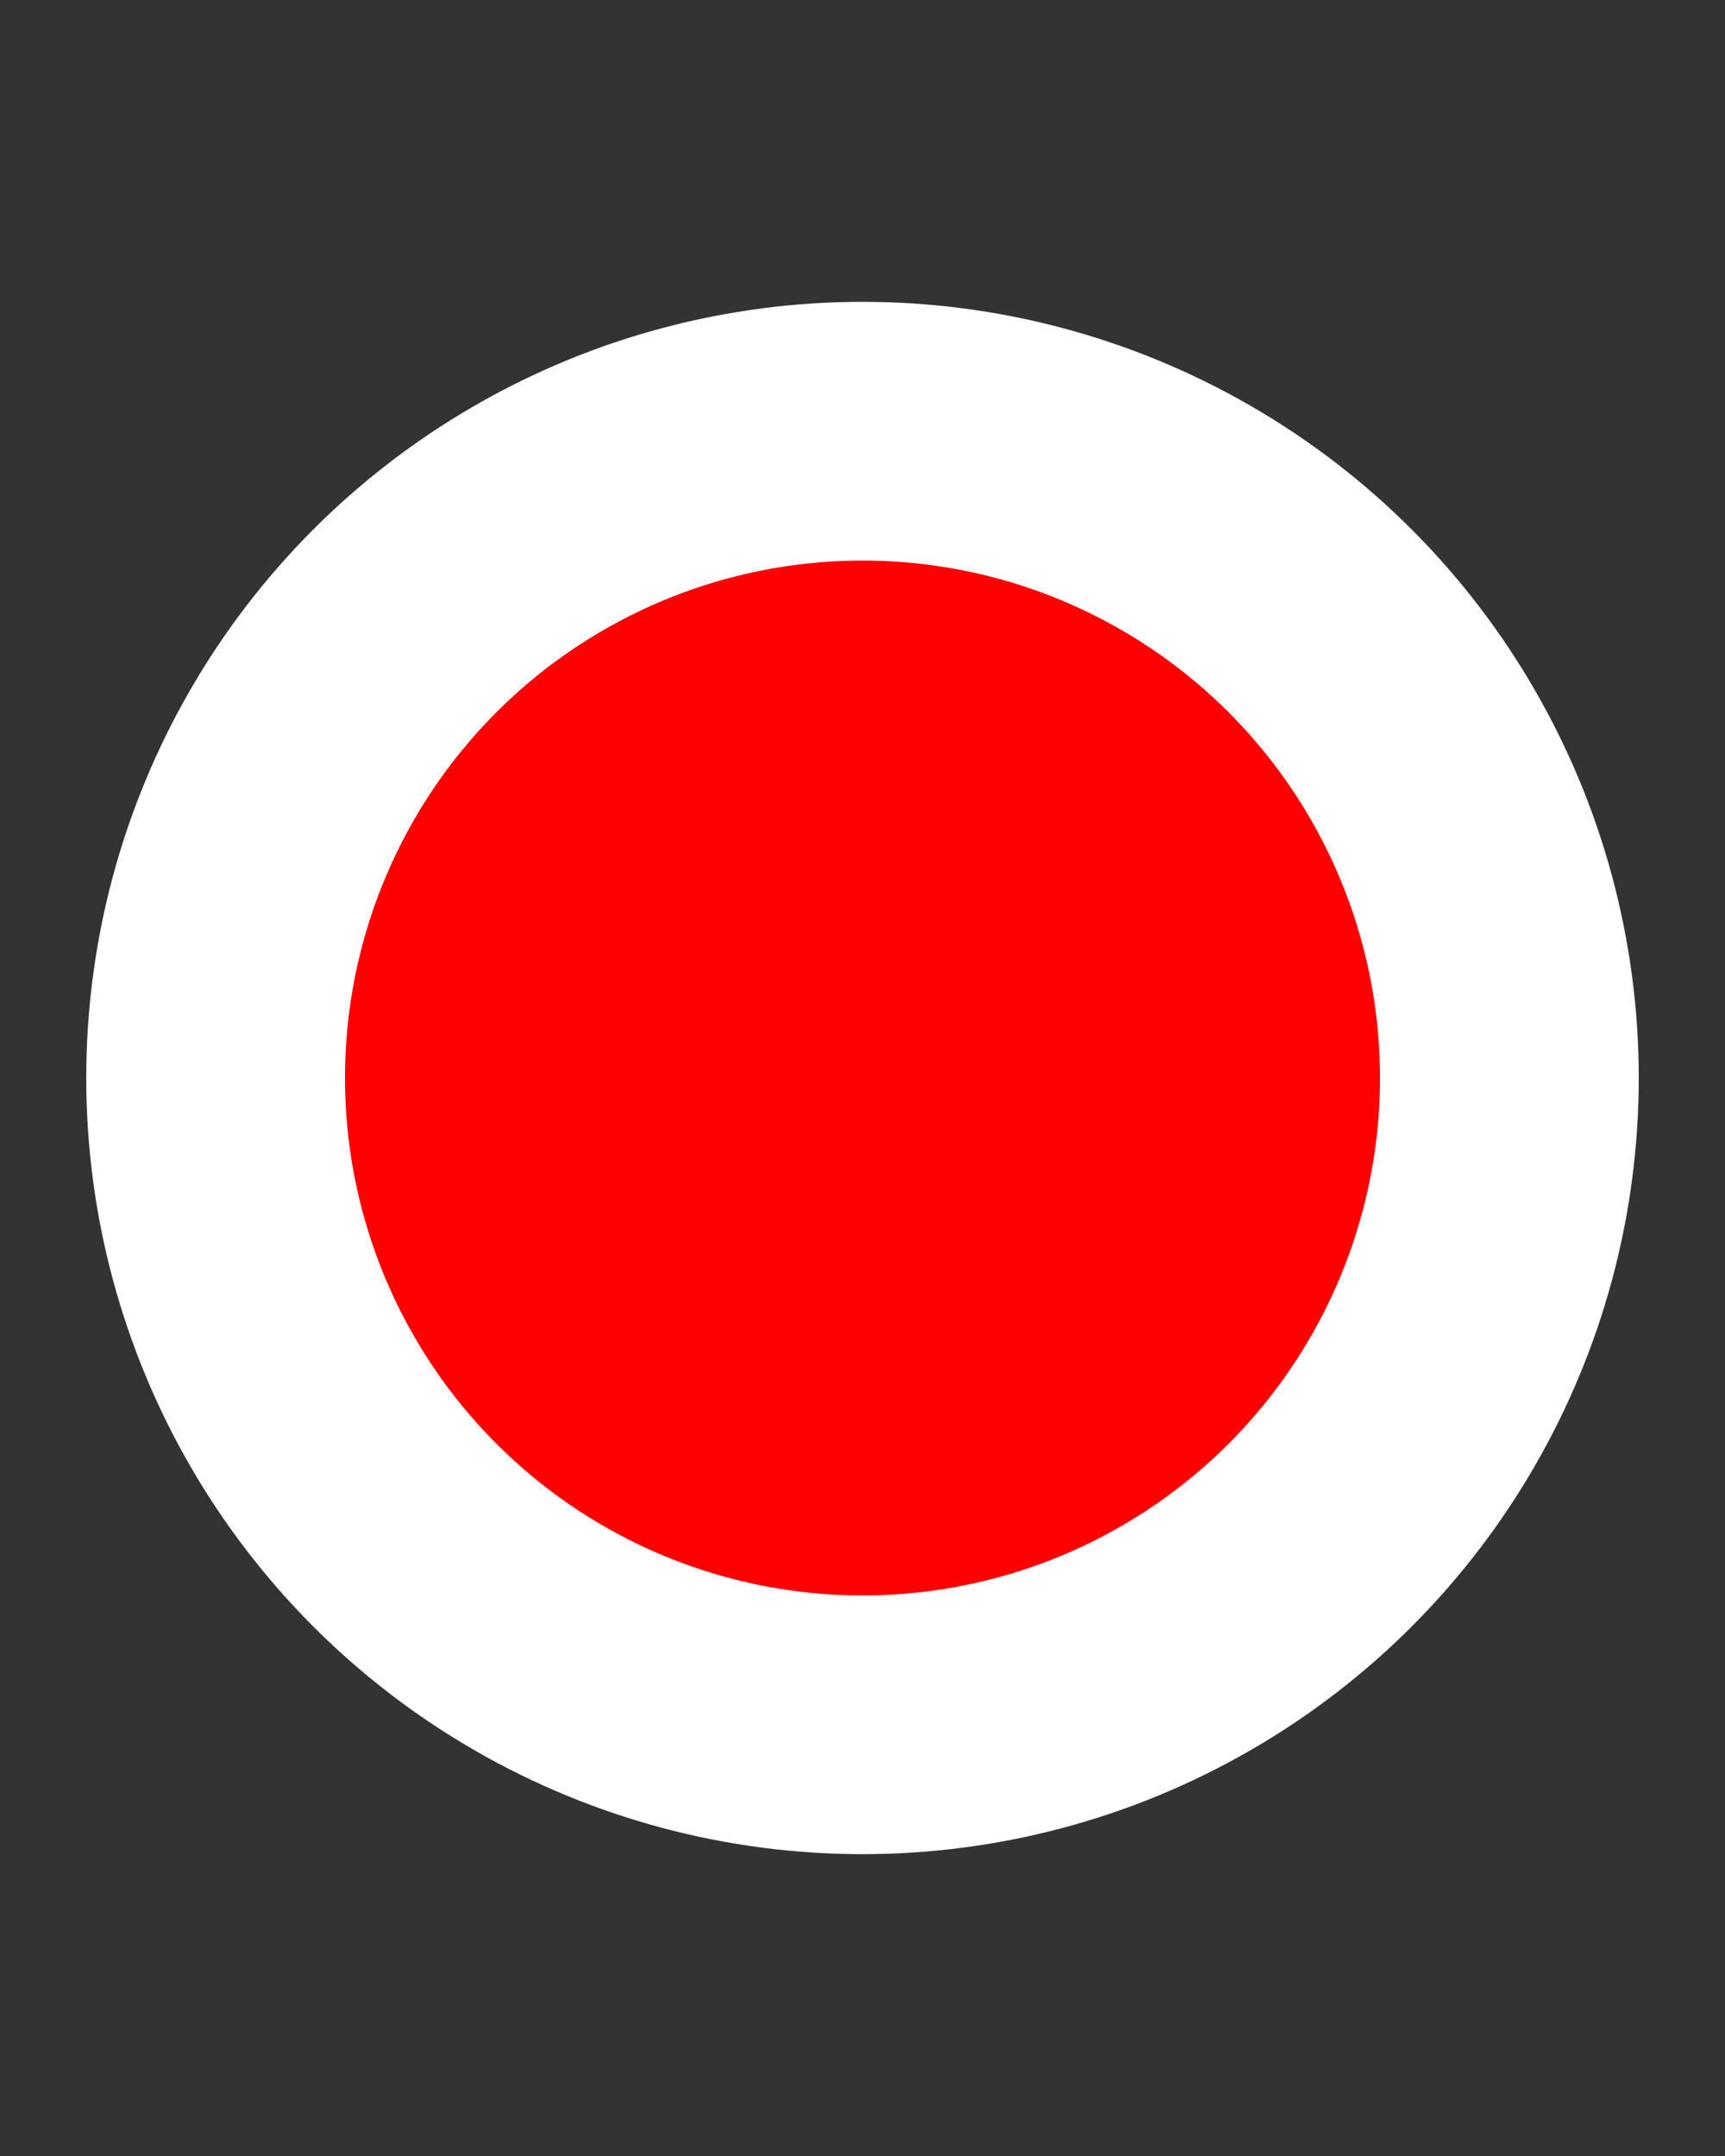 <svg height="250" viewbox="0 0 200 250" width="200" xmlns="http://www.w3.org/2000/svg">
<rect width="100%" height="100%" fill="#333333" stroke="none"/>
<circle cx="100" cy="125" fill="white" r="90"></circle>
<circle cx="100" cy="125" fill="red" r="60"></circle>
</svg>